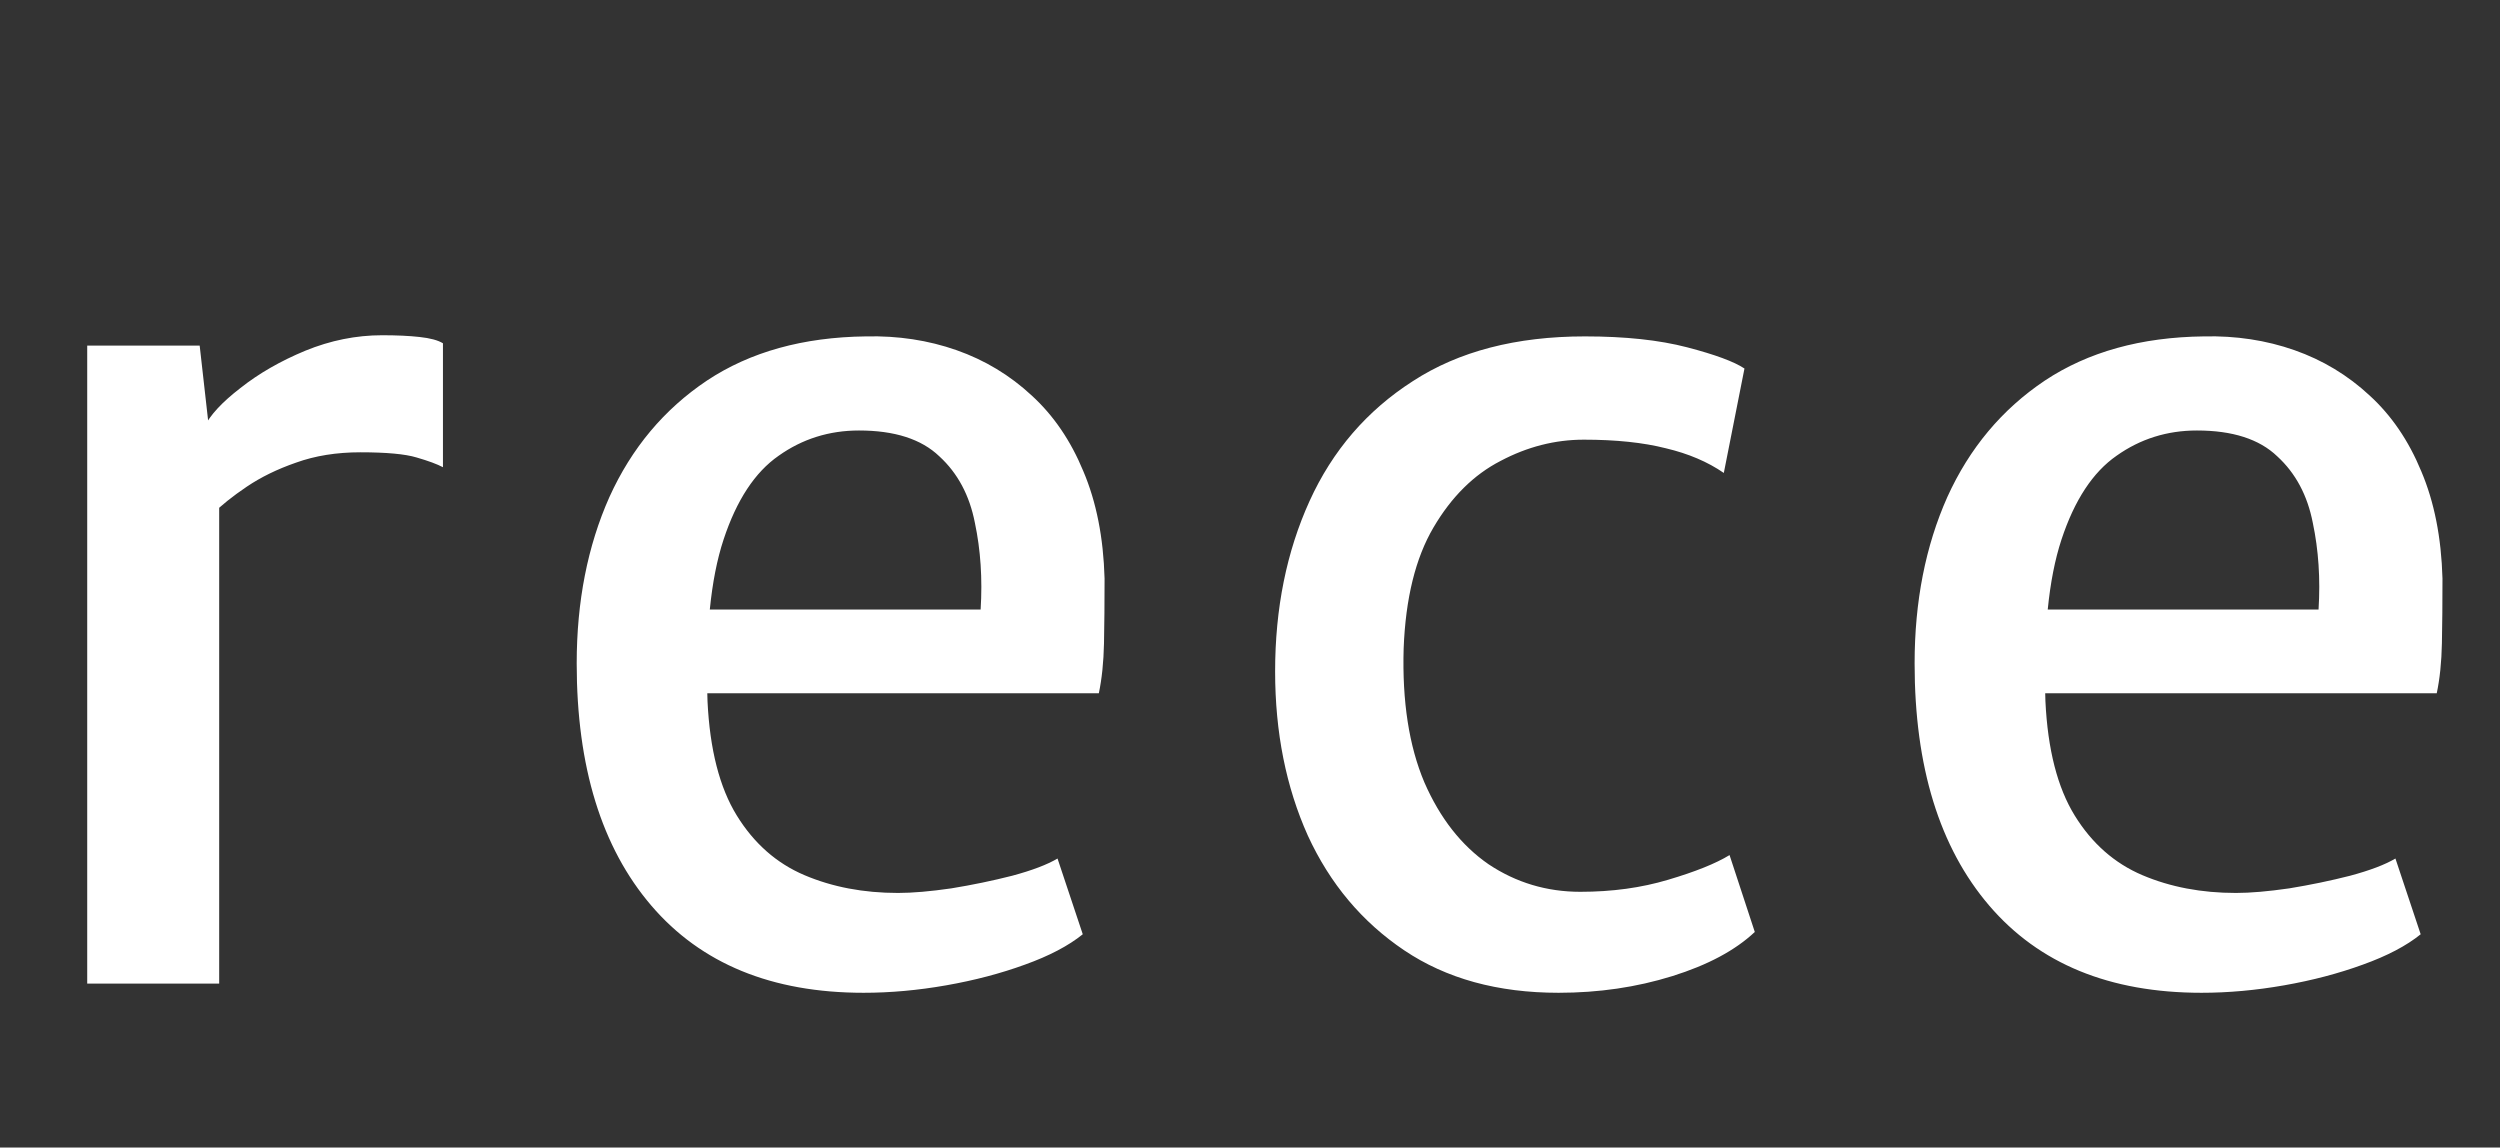 <svg width="122" height="56" viewBox="0 0 122 56" fill="none" xmlns="http://www.w3.org/2000/svg">
<rect x="0" y="0" width="122" height="56" fill="#333333" stroke="none"/>
<path d="M10.36 25.096L9.968 20.84C10.248 20.261 10.836 19.627 11.732 18.936C12.628 18.227 13.683 17.62 14.896 17.116C16.128 16.612 17.379 16.36 18.648 16.36C19.357 16.36 19.964 16.388 20.468 16.444C20.991 16.5 21.373 16.603 21.616 16.752V22.8C21.336 22.651 20.907 22.492 20.328 22.324C19.768 22.156 18.853 22.072 17.584 22.072C16.427 22.072 15.381 22.24 14.448 22.576C13.533 22.893 12.731 23.285 12.04 23.752C11.349 24.219 10.789 24.667 10.36 25.096ZM4.256 48V16.864H9.744L10.192 20.84L10.696 23.192V48H4.256ZM42.143 48.448C37.663 48.448 34.21 47.029 31.783 44.192C29.356 41.355 28.143 37.416 28.143 32.376C28.143 29.352 28.675 26.645 29.739 24.256C30.822 21.867 32.408 19.972 34.499 18.572C36.608 17.172 39.194 16.453 42.255 16.416C43.823 16.379 45.298 16.603 46.679 17.088C48.06 17.573 49.283 18.311 50.347 19.3C51.411 20.271 52.251 21.503 52.867 22.996C53.502 24.489 53.847 26.235 53.903 28.232C53.903 29.408 53.894 30.463 53.875 31.396C53.856 32.311 53.772 33.123 53.623 33.832H31.895L32.455 29.744H47.855C47.948 28.251 47.855 26.841 47.575 25.516C47.314 24.172 46.735 23.089 45.839 22.268C44.962 21.428 43.655 21.008 41.919 21.008C40.463 21.008 39.156 21.419 37.999 22.24C36.842 23.043 35.946 24.405 35.311 26.328C34.676 28.251 34.415 30.883 34.527 34.224C34.639 36.576 35.115 38.433 35.955 39.796C36.795 41.159 37.896 42.129 39.259 42.708C40.622 43.287 42.143 43.576 43.823 43.576C44.532 43.576 45.4 43.501 46.427 43.352C47.454 43.184 48.443 42.979 49.395 42.736C50.366 42.475 51.103 42.195 51.607 41.896L52.839 45.592C52.148 46.152 51.206 46.647 50.011 47.076C48.835 47.505 47.556 47.841 46.175 48.084C44.794 48.327 43.45 48.448 42.143 48.448ZM62.226 32.768C62.226 29.688 62.786 26.916 63.906 24.452C65.026 21.988 66.706 20.037 68.946 18.6C71.186 17.144 73.986 16.416 77.346 16.416C79.306 16.416 80.967 16.593 82.33 16.948C83.692 17.303 84.626 17.648 85.13 17.984L84.122 23.08C83.338 22.539 82.395 22.137 81.294 21.876C80.192 21.596 78.858 21.456 77.29 21.456C75.89 21.456 74.536 21.801 73.23 22.492C71.923 23.164 70.831 24.247 69.954 25.74C69.076 27.233 68.591 29.203 68.498 31.648C68.423 34.224 68.759 36.399 69.506 38.172C70.271 39.927 71.316 41.261 72.642 42.176C73.986 43.072 75.479 43.52 77.122 43.52C78.671 43.52 80.099 43.324 81.406 42.932C82.731 42.54 83.73 42.139 84.402 41.728L85.634 45.48C84.682 46.376 83.338 47.095 81.602 47.636C79.866 48.177 78.018 48.448 76.058 48.448C73.09 48.448 70.579 47.757 68.526 46.376C66.472 44.995 64.904 43.128 63.822 40.776C62.758 38.405 62.226 35.736 62.226 32.768ZM107.433 48.448C102.953 48.448 99.5 47.029 97.073 44.192C94.647 41.355 93.433 37.416 93.433 32.376C93.433 29.352 93.965 26.645 95.029 24.256C96.112 21.867 97.699 19.972 99.789 18.572C101.899 17.172 104.484 16.453 107.545 16.416C109.113 16.379 110.588 16.603 111.969 17.088C113.351 17.573 114.573 18.311 115.637 19.3C116.701 20.271 117.541 21.503 118.157 22.996C118.792 24.489 119.137 26.235 119.193 28.232C119.193 29.408 119.184 30.463 119.165 31.396C119.147 32.311 119.063 33.123 118.913 33.832H97.185L97.745 29.744H113.145C113.239 28.251 113.145 26.841 112.865 25.516C112.604 24.172 112.025 23.089 111.129 22.268C110.252 21.428 108.945 21.008 107.209 21.008C105.753 21.008 104.447 21.419 103.289 22.24C102.132 23.043 101.236 24.405 100.601 26.328C99.967 28.251 99.705 30.883 99.817 34.224C99.929 36.576 100.405 38.433 101.245 39.796C102.085 41.159 103.187 42.129 104.549 42.708C105.912 43.287 107.433 43.576 109.113 43.576C109.823 43.576 110.691 43.501 111.717 43.352C112.744 43.184 113.733 42.979 114.685 42.736C115.656 42.475 116.393 42.195 116.897 41.896L118.129 45.592C117.439 46.152 116.496 46.647 115.301 47.076C114.125 47.505 112.847 47.841 111.465 48.084C110.084 48.327 108.74 48.448 107.433 48.448Z" fill="white"/>
</svg>
